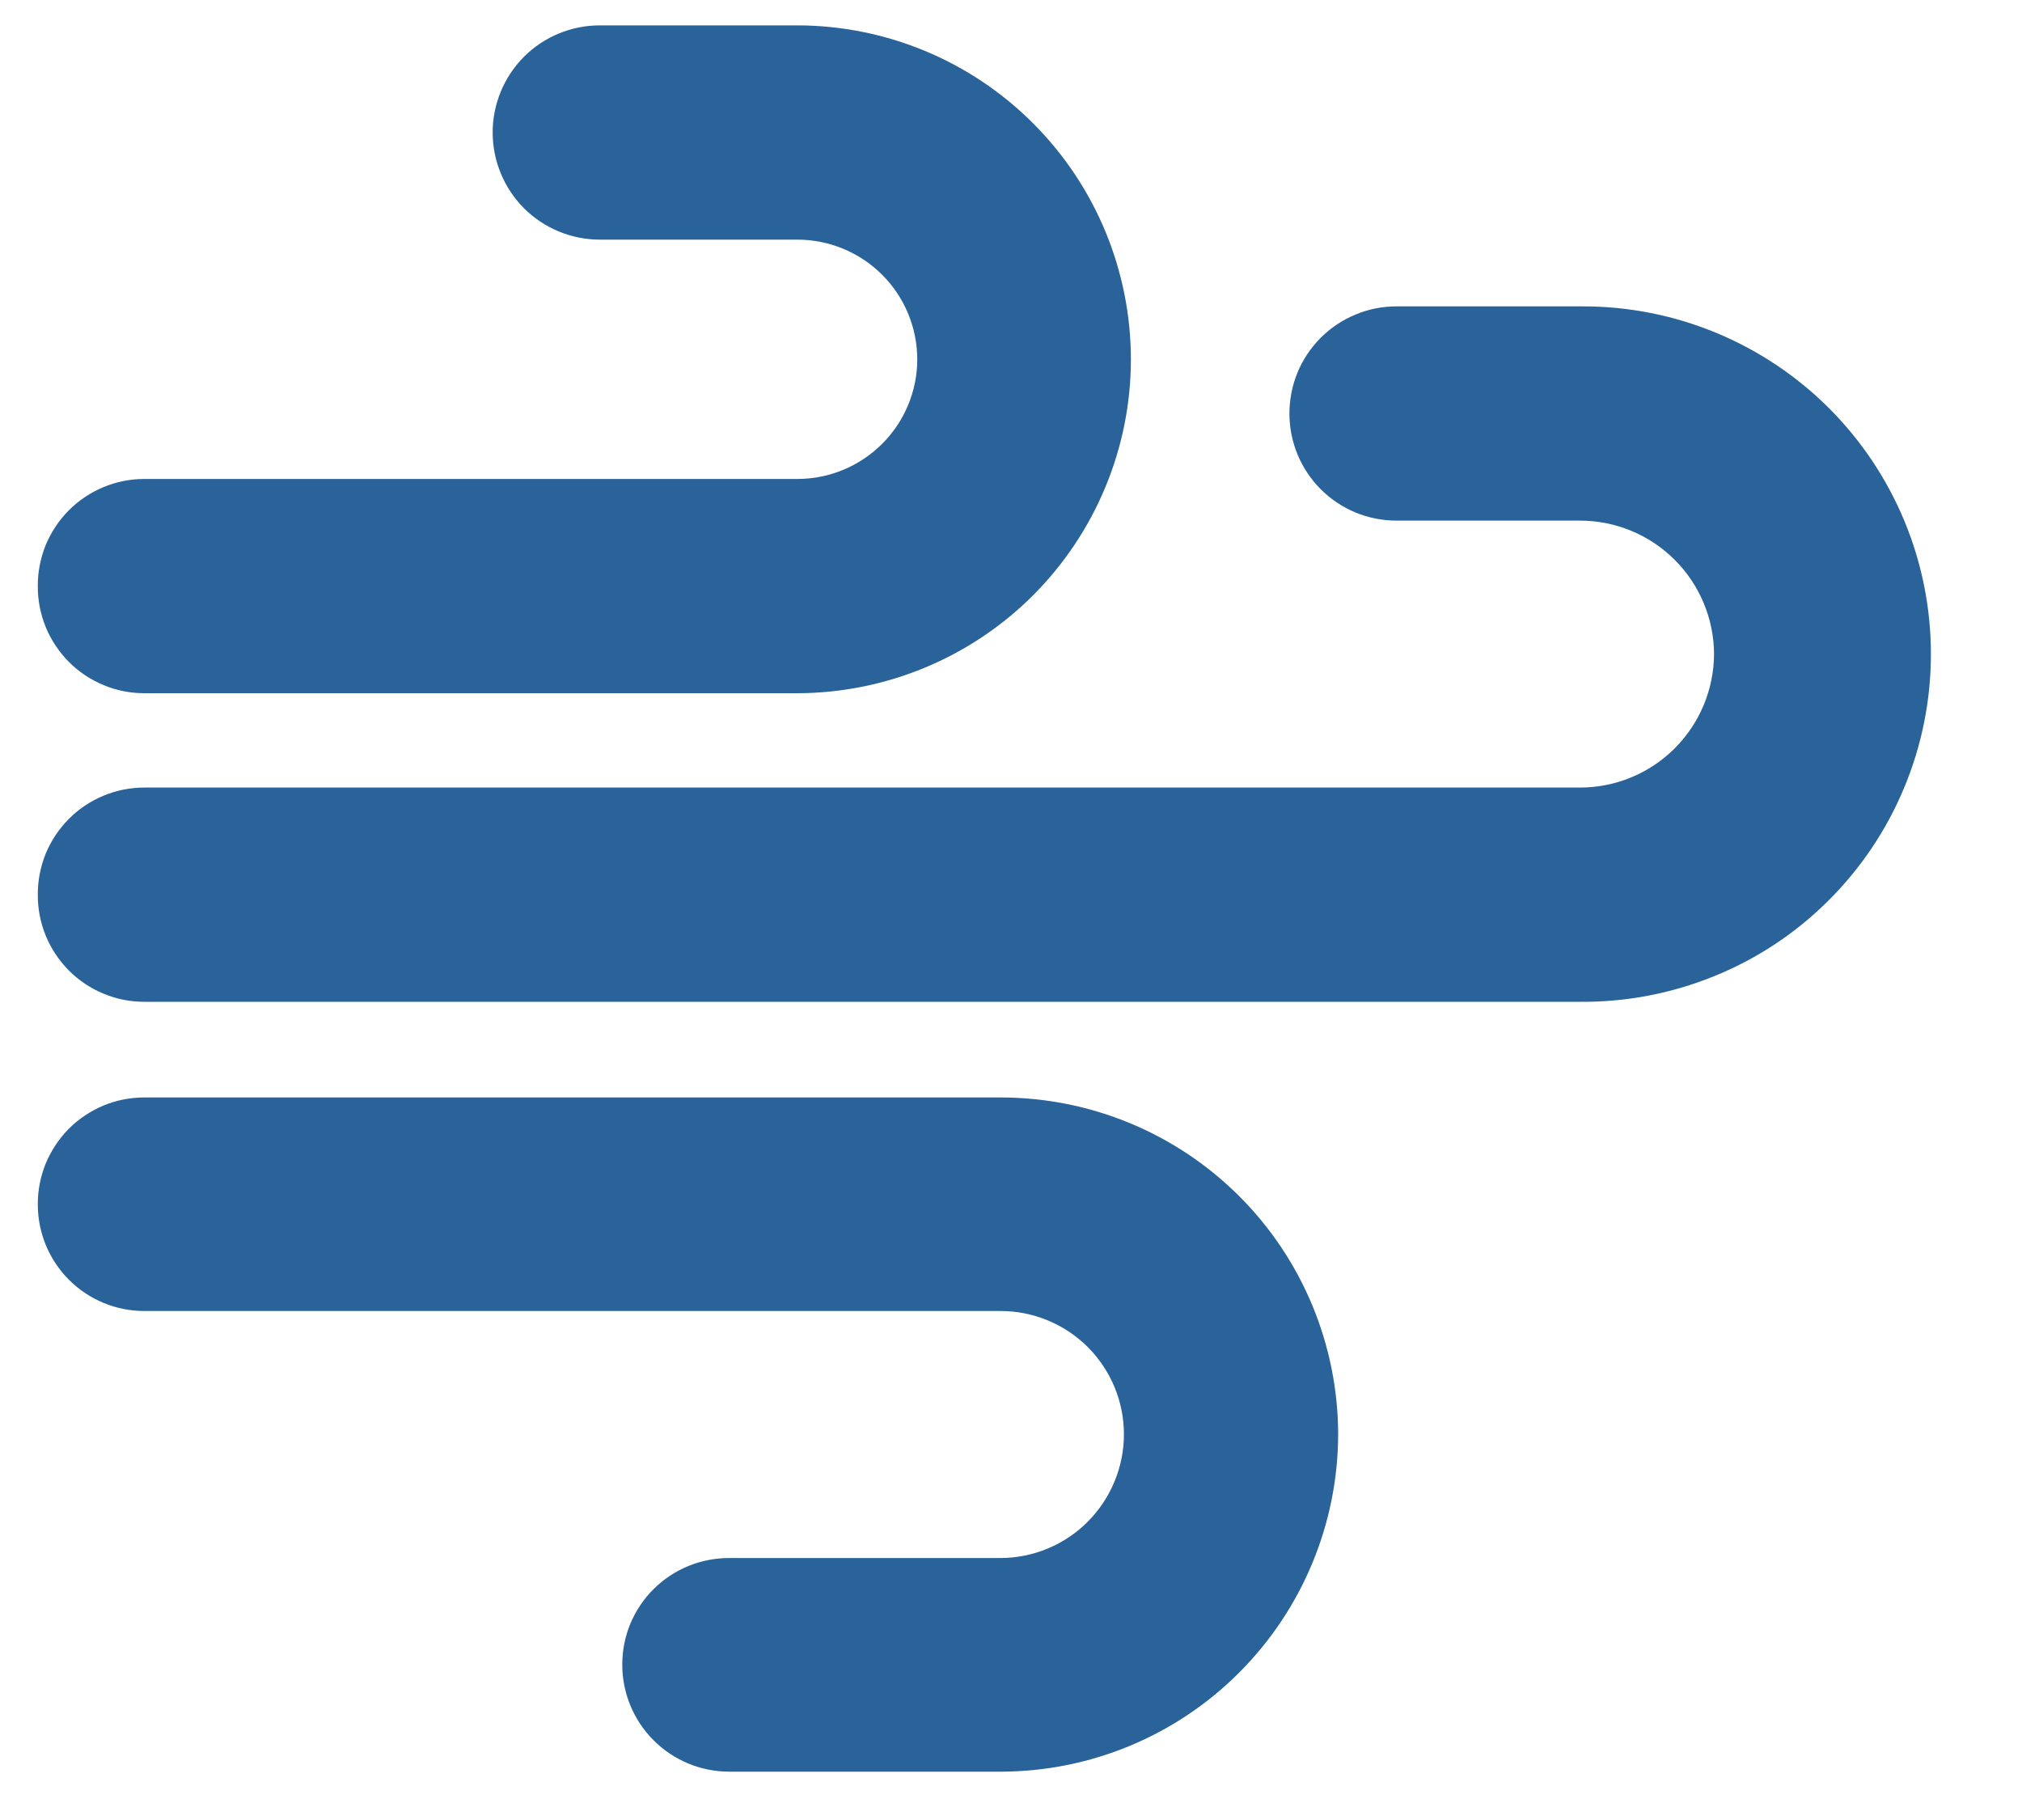 <svg width="20" height="18" viewBox="0 0 20 18" fill="none" xmlns="http://www.w3.org/2000/svg">
<path d="M7.887 6.856H1.427C1.289 6.856 1.151 6.829 1.023 6.775C0.895 6.722 0.778 6.644 0.68 6.545C0.583 6.447 0.505 6.33 0.452 6.201C0.4 6.073 0.373 5.935 0.374 5.796C0.373 5.658 0.4 5.52 0.452 5.391C0.505 5.263 0.583 5.146 0.68 5.048C0.778 4.949 0.895 4.871 1.023 4.818C1.151 4.764 1.289 4.737 1.427 4.737H7.887C8.2 4.737 8.501 4.613 8.724 4.391C8.946 4.17 9.072 3.87 9.073 3.557C9.073 3.242 8.948 2.94 8.726 2.718C8.503 2.495 8.201 2.37 7.887 2.37H5.933C5.652 2.37 5.382 2.258 5.183 2.06C4.985 1.861 4.873 1.591 4.873 1.31C4.873 1.029 4.985 0.76 5.183 0.561C5.382 0.362 5.652 0.251 5.933 0.251H7.887C8.762 0.252 9.602 0.601 10.22 1.221C10.839 1.841 11.186 2.681 11.186 3.557C11.185 4.431 10.836 5.269 10.218 5.888C9.6 6.506 8.761 6.854 7.887 6.856V6.856Z" fill="#296399"/>
<path d="M15.628 9.908H1.427C1.289 9.908 1.151 9.881 1.023 9.827C0.895 9.774 0.778 9.696 0.68 9.597C0.583 9.499 0.505 9.382 0.452 9.253C0.4 9.125 0.373 8.987 0.374 8.848C0.373 8.71 0.4 8.572 0.452 8.443C0.505 8.315 0.583 8.198 0.68 8.1C0.778 8.001 0.895 7.923 1.023 7.87C1.151 7.816 1.289 7.789 1.427 7.789H15.628C15.979 7.789 16.315 7.65 16.563 7.403C16.812 7.155 16.952 6.82 16.954 6.469C16.952 6.118 16.812 5.783 16.563 5.535C16.315 5.288 15.979 5.149 15.628 5.149H13.813C13.532 5.149 13.263 5.038 13.064 4.839C12.865 4.64 12.754 4.371 12.754 4.09C12.754 3.95 12.781 3.813 12.834 3.684C12.887 3.555 12.966 3.439 13.064 3.34C13.162 3.242 13.279 3.164 13.408 3.111C13.536 3.057 13.674 3.03 13.813 3.03H15.66C16.111 3.03 16.558 3.119 16.976 3.292C17.393 3.465 17.772 3.718 18.091 4.037C18.411 4.357 18.664 4.736 18.837 5.153C19.01 5.57 19.099 6.017 19.099 6.469C19.099 6.923 19.009 7.373 18.834 7.792C18.659 8.212 18.403 8.592 18.08 8.912C17.758 9.232 17.375 9.485 16.954 9.655C16.533 9.826 16.082 9.912 15.628 9.908V9.908Z" fill="#296399"/>
<path d="M9.898 17.522H7.214C6.933 17.522 6.664 17.411 6.465 17.212C6.266 17.013 6.155 16.744 6.155 16.463C6.155 16.324 6.182 16.186 6.235 16.058C6.289 15.93 6.367 15.813 6.465 15.716C6.564 15.618 6.681 15.54 6.809 15.488C6.938 15.435 7.075 15.409 7.214 15.409H9.898C10.222 15.408 10.532 15.278 10.76 15.049C10.988 14.819 11.117 14.508 11.117 14.185C11.117 13.862 10.988 13.552 10.76 13.323C10.531 13.095 10.221 12.966 9.898 12.966H1.427C1.148 12.966 0.88 12.855 0.683 12.658C0.485 12.46 0.374 12.193 0.374 11.913C0.373 11.774 0.4 11.637 0.452 11.508C0.505 11.38 0.583 11.263 0.68 11.164C0.778 11.066 0.895 10.988 1.023 10.934C1.151 10.881 1.289 10.854 1.427 10.854H9.898C10.782 10.854 11.63 11.204 12.256 11.829C12.882 12.453 13.234 13.301 13.236 14.185C13.234 15.069 12.882 15.917 12.256 16.543C11.631 17.169 10.783 17.521 9.898 17.522V17.522Z" fill="#296399"/>
</svg>
